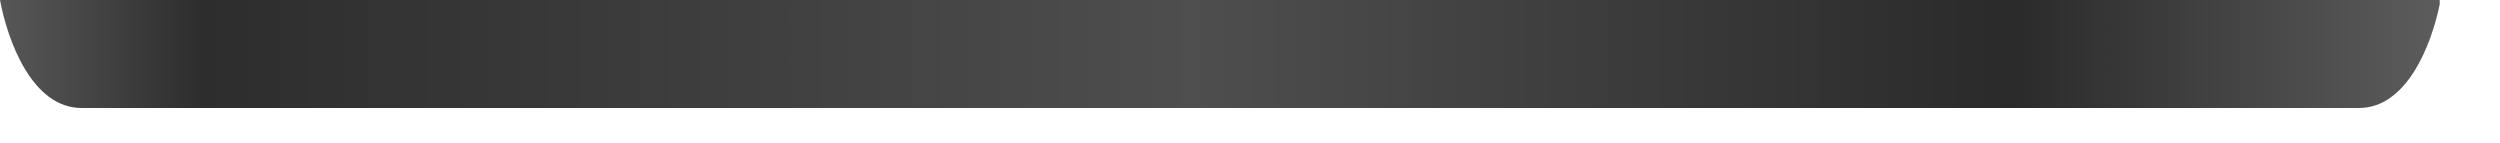 <?xml version="1.0" encoding="utf-8"?>
<svg xmlns="http://www.w3.org/2000/svg" fill="none" height="100%" overflow="visible" preserveAspectRatio="none" style="display: block;" viewBox="0 0 35 2" width="100%">
<path d="M34.156 0.062C34.038 0.633 33.696 1.511 33.026 1.512H1.142C0.447 1.511 0.106 0.567 0 0H34.156V0.062Z" fill="url(#paint0_linear_0_8730)" id="Rubber Base"/>
<defs>
<linearGradient gradientUnits="userSpaceOnUse" id="paint0_linear_0_8730" x1="-2.50507e-07" x2="34.156" y1="0.756" y2="0.756">
<stop stop-color="#575757"/>
<stop offset="0.083" stop-color="#2D2D2D"/>
<stop offset="0.49" stop-color="#4E4E4E"/>
<stop offset="0.825" stop-color="#2A2A2A"/>
<stop offset="1" stop-color="#5C5C5C"/>
</linearGradient>
</defs>
</svg>